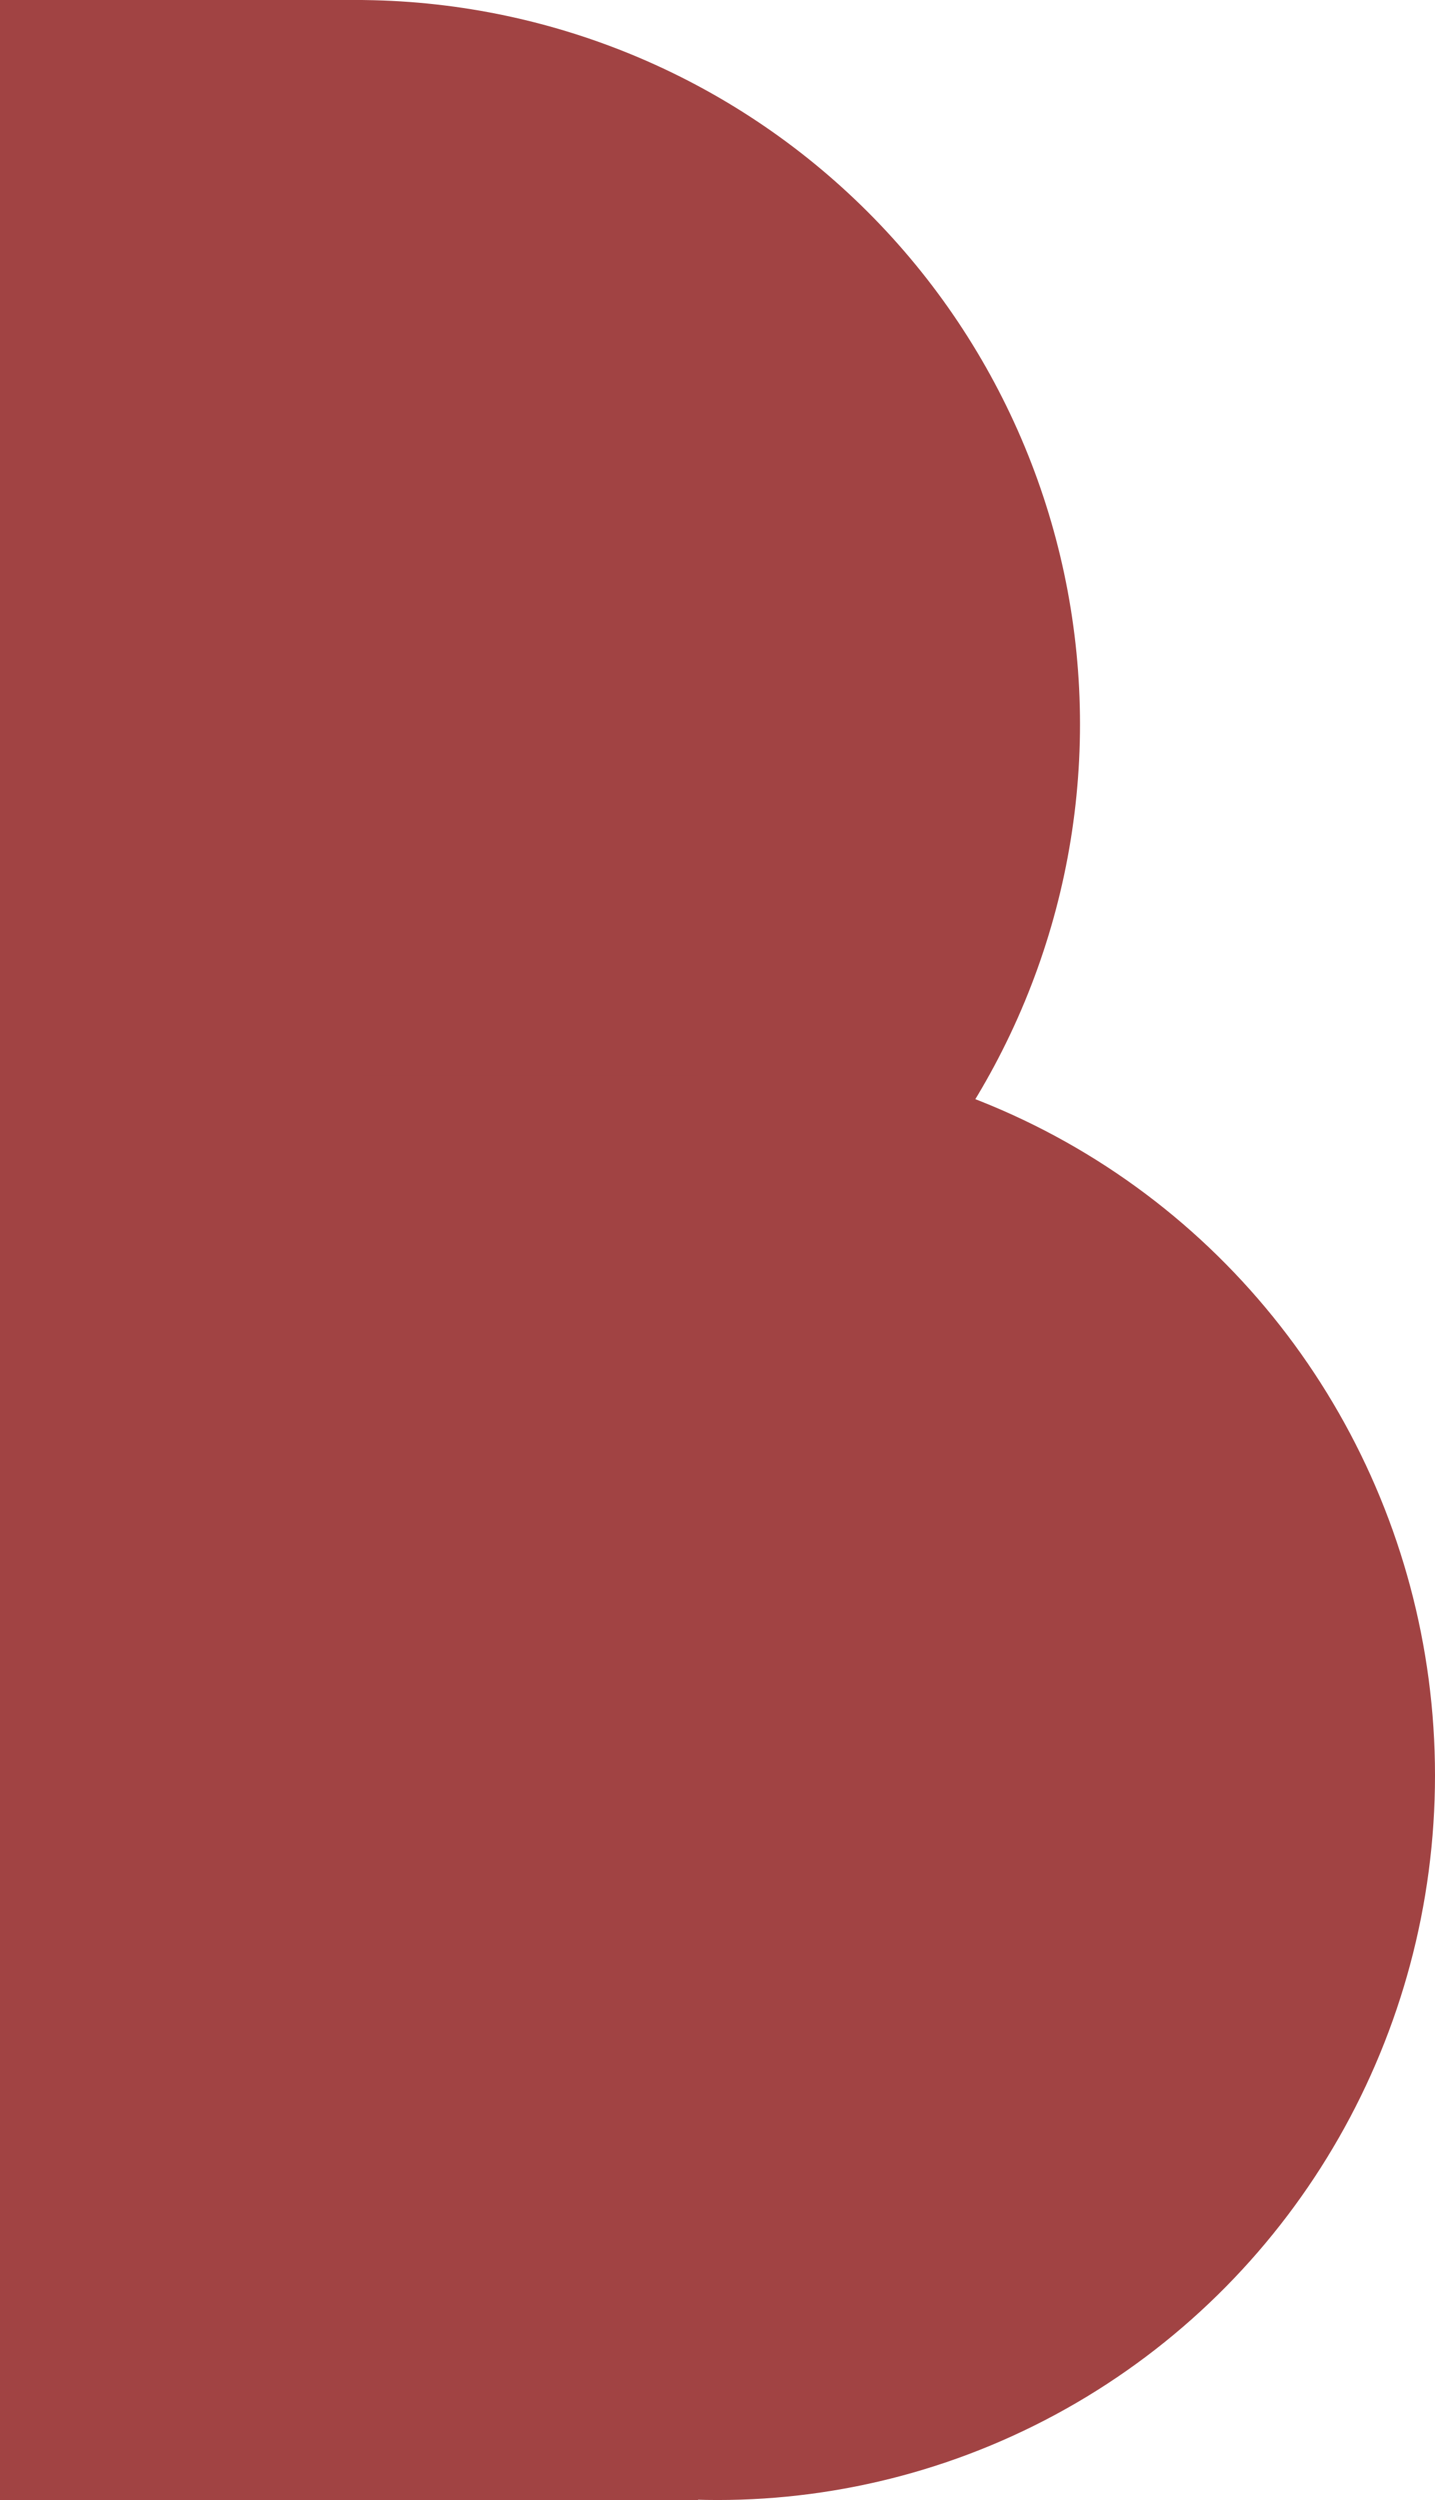 <svg width="407" height="709" viewBox="0 0 407 709" fill="none" xmlns="http://www.w3.org/2000/svg">
<ellipse cx="203.5" cy="503.5" rx="203.5" ry="205.5" fill="#A14343"/>
<path d="M100.945 410.739C155.412 410.739 207.649 389.102 246.163 350.587C284.677 312.073 306.314 259.837 306.314 205.369C306.314 150.902 284.677 98.665 246.163 60.151C207.649 21.637 155.412 1.06052e-05 100.945 0L100.945 205.369L100.945 410.739Z" fill="#A14343"/>
<rect y="305" width="198" height="404" fill="#A14343"/>
<rect width="103" height="404" fill="#A14343"/>
</svg>
